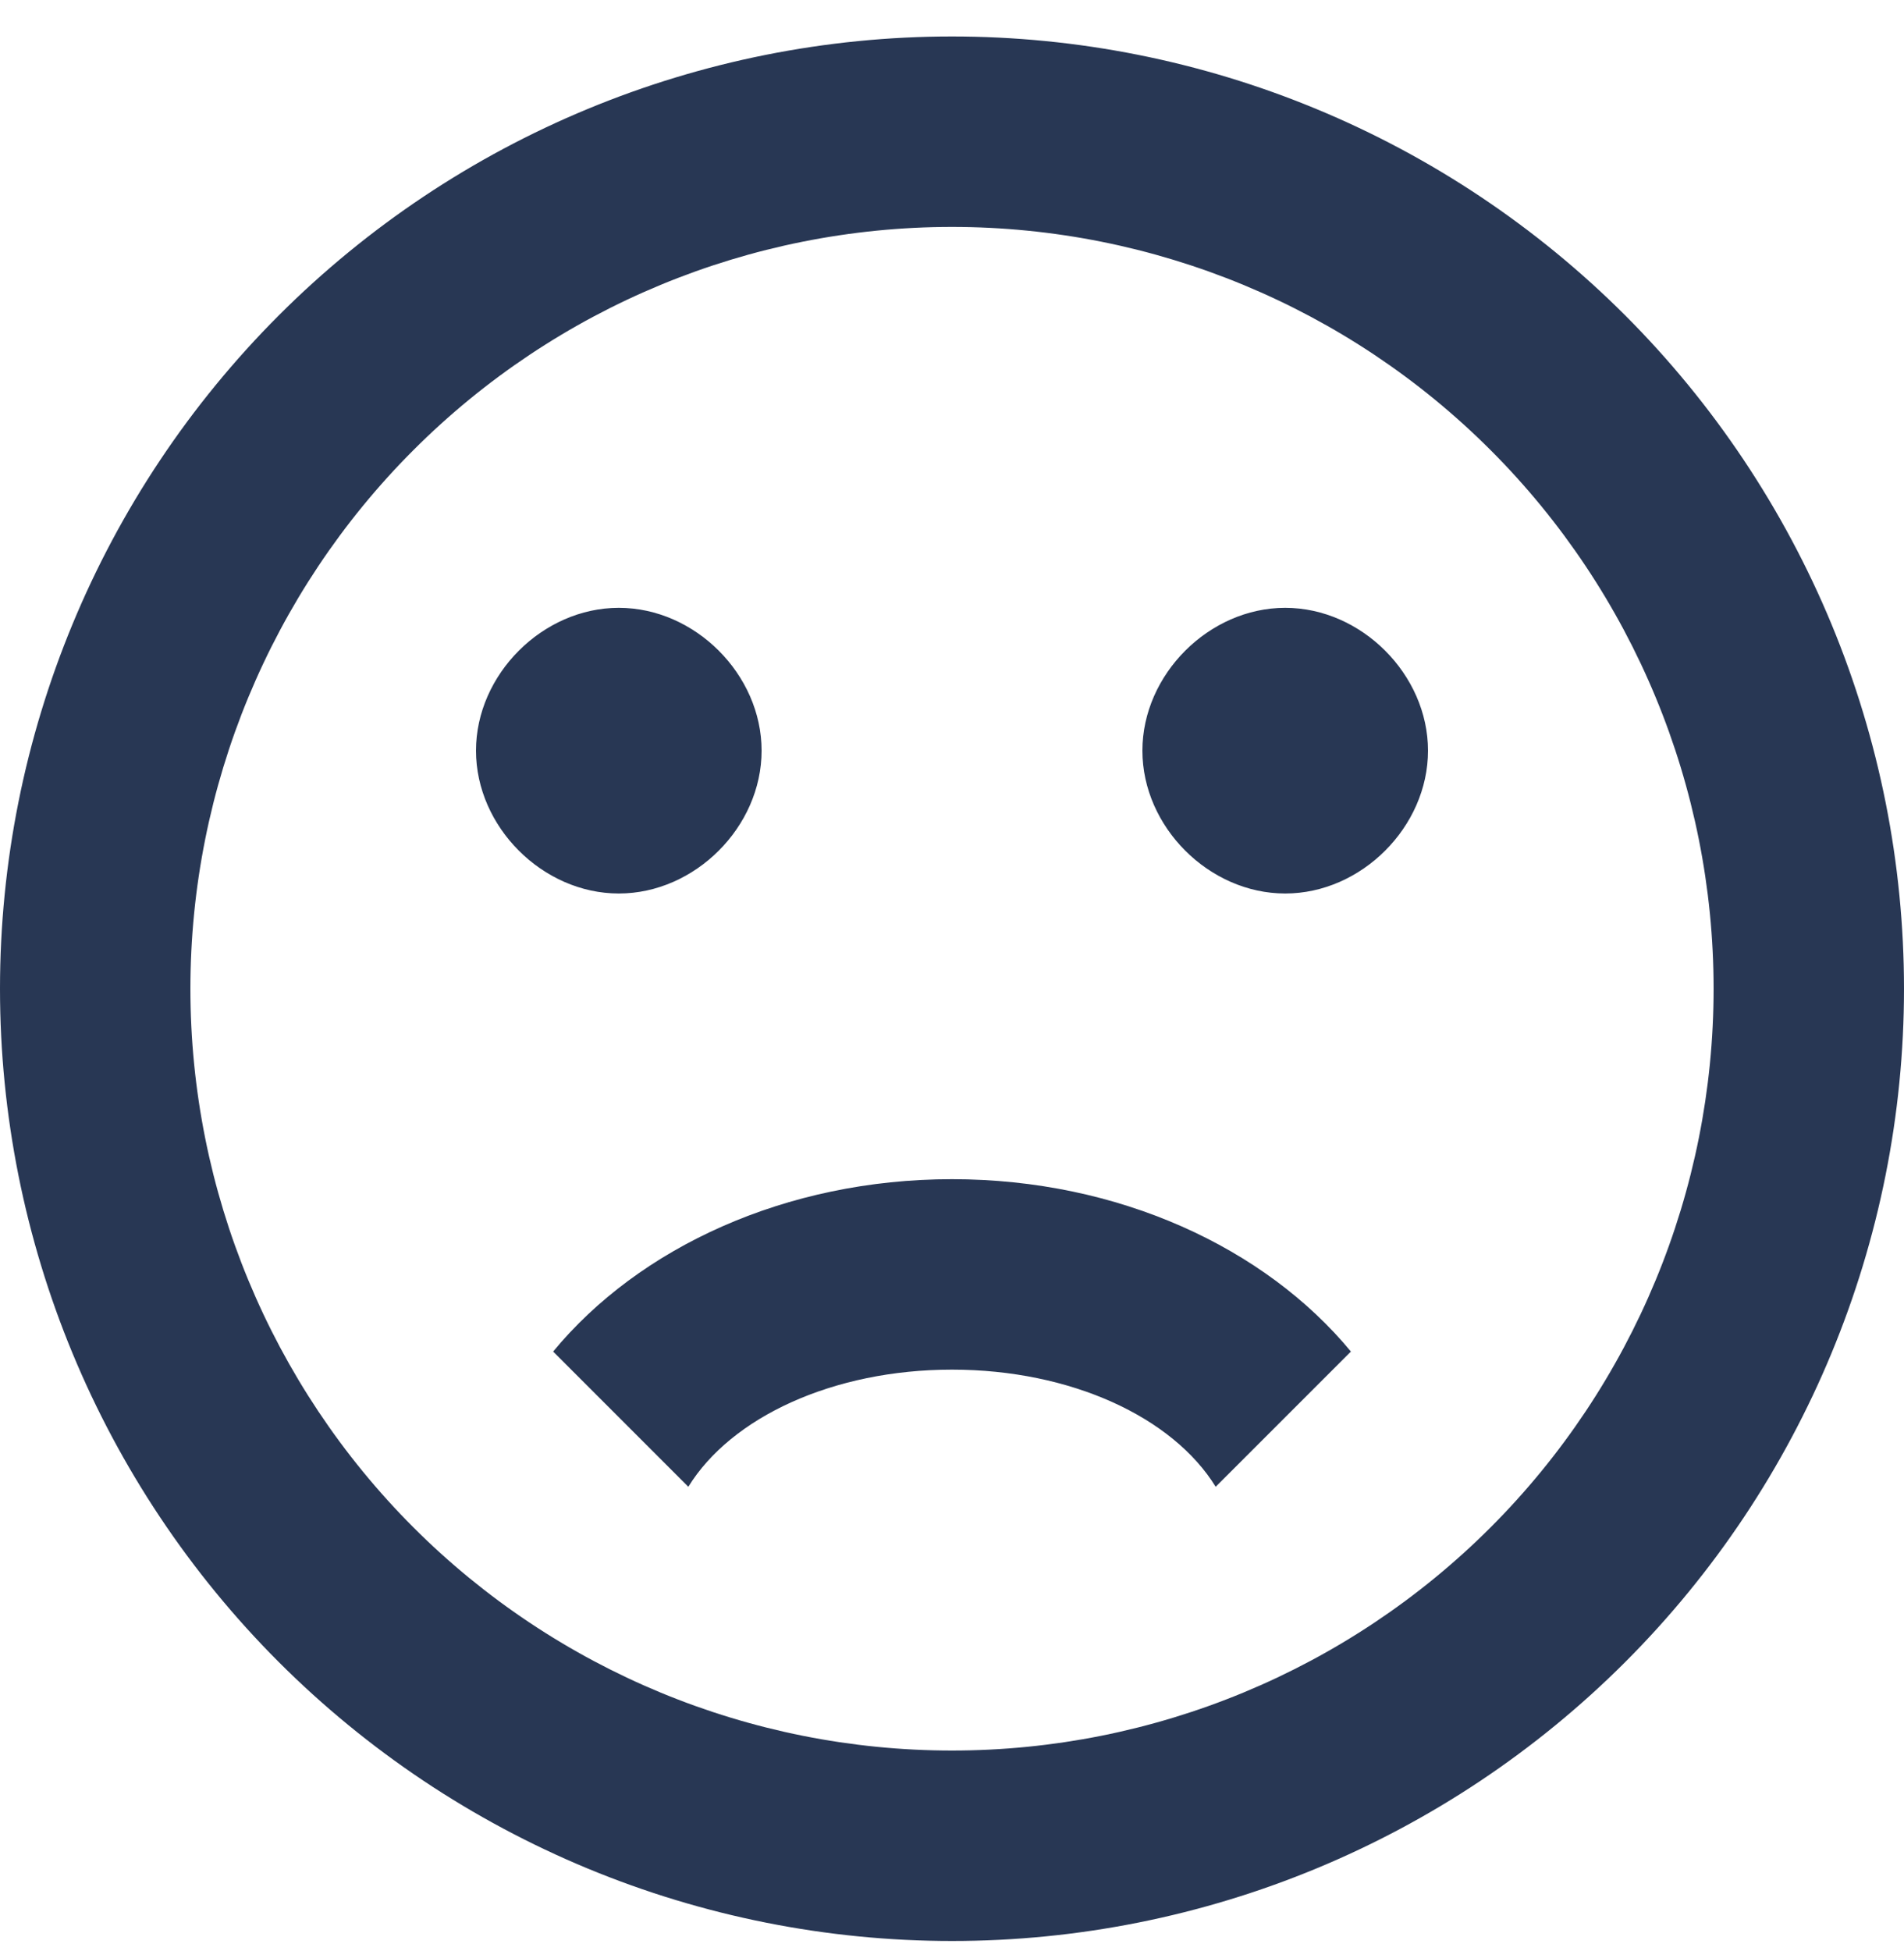 <svg width="41" height="42" viewBox="0 0 41 42" fill="none" xmlns="http://www.w3.org/2000/svg">
<path d="M36.9 21.285C36.9 16.936 35.172 12.764 32.097 9.689C29.021 6.613 24.85 4.885 20.5 4.885C16.15 4.885 11.979 6.613 8.903 9.689C5.828 12.764 4.1 16.936 4.1 21.285C4.1 25.635 5.828 29.806 8.903 32.882C11.979 35.957 16.15 37.685 20.5 37.685C24.85 37.685 29.021 35.957 32.097 32.882C35.172 29.806 36.9 25.635 36.9 21.285ZM41 21.285C41 26.722 38.84 31.936 34.996 35.781C31.151 39.625 25.937 41.785 20.5 41.785C17.808 41.785 15.142 41.255 12.655 40.225C10.168 39.194 7.908 37.684 6.004 35.781C2.16 31.936 0 26.722 0 21.285C0 15.848 2.16 10.634 6.004 6.789C9.849 2.945 15.063 0.785 20.5 0.785C23.192 0.785 25.858 1.315 28.345 2.346C30.832 3.376 33.092 4.886 34.996 6.789C36.899 8.693 38.409 10.953 39.44 13.44C40.47 15.927 41 18.593 41 21.285ZM27.675 13.085C29.315 13.085 30.75 14.52 30.75 16.16C30.75 17.8 29.315 19.235 27.675 19.235C26.035 19.235 24.6 17.8 24.6 16.16C24.6 14.52 26.035 13.085 27.675 13.085ZM16.4 16.16C16.4 17.8 14.965 19.235 13.325 19.235C11.685 19.235 10.25 17.8 10.25 16.16C10.25 14.52 11.685 13.085 13.325 13.085C14.965 13.085 16.4 14.52 16.4 16.16ZM20.5 25.385C24.087 25.385 27.244 26.861 29.09 29.096L26.178 32.007C25.256 30.51 23.062 29.485 20.5 29.485C17.938 29.485 15.744 30.51 14.822 32.007L11.911 29.096C13.755 26.861 16.913 25.385 20.5 25.385Z" fill="#283754"/>
</svg>
